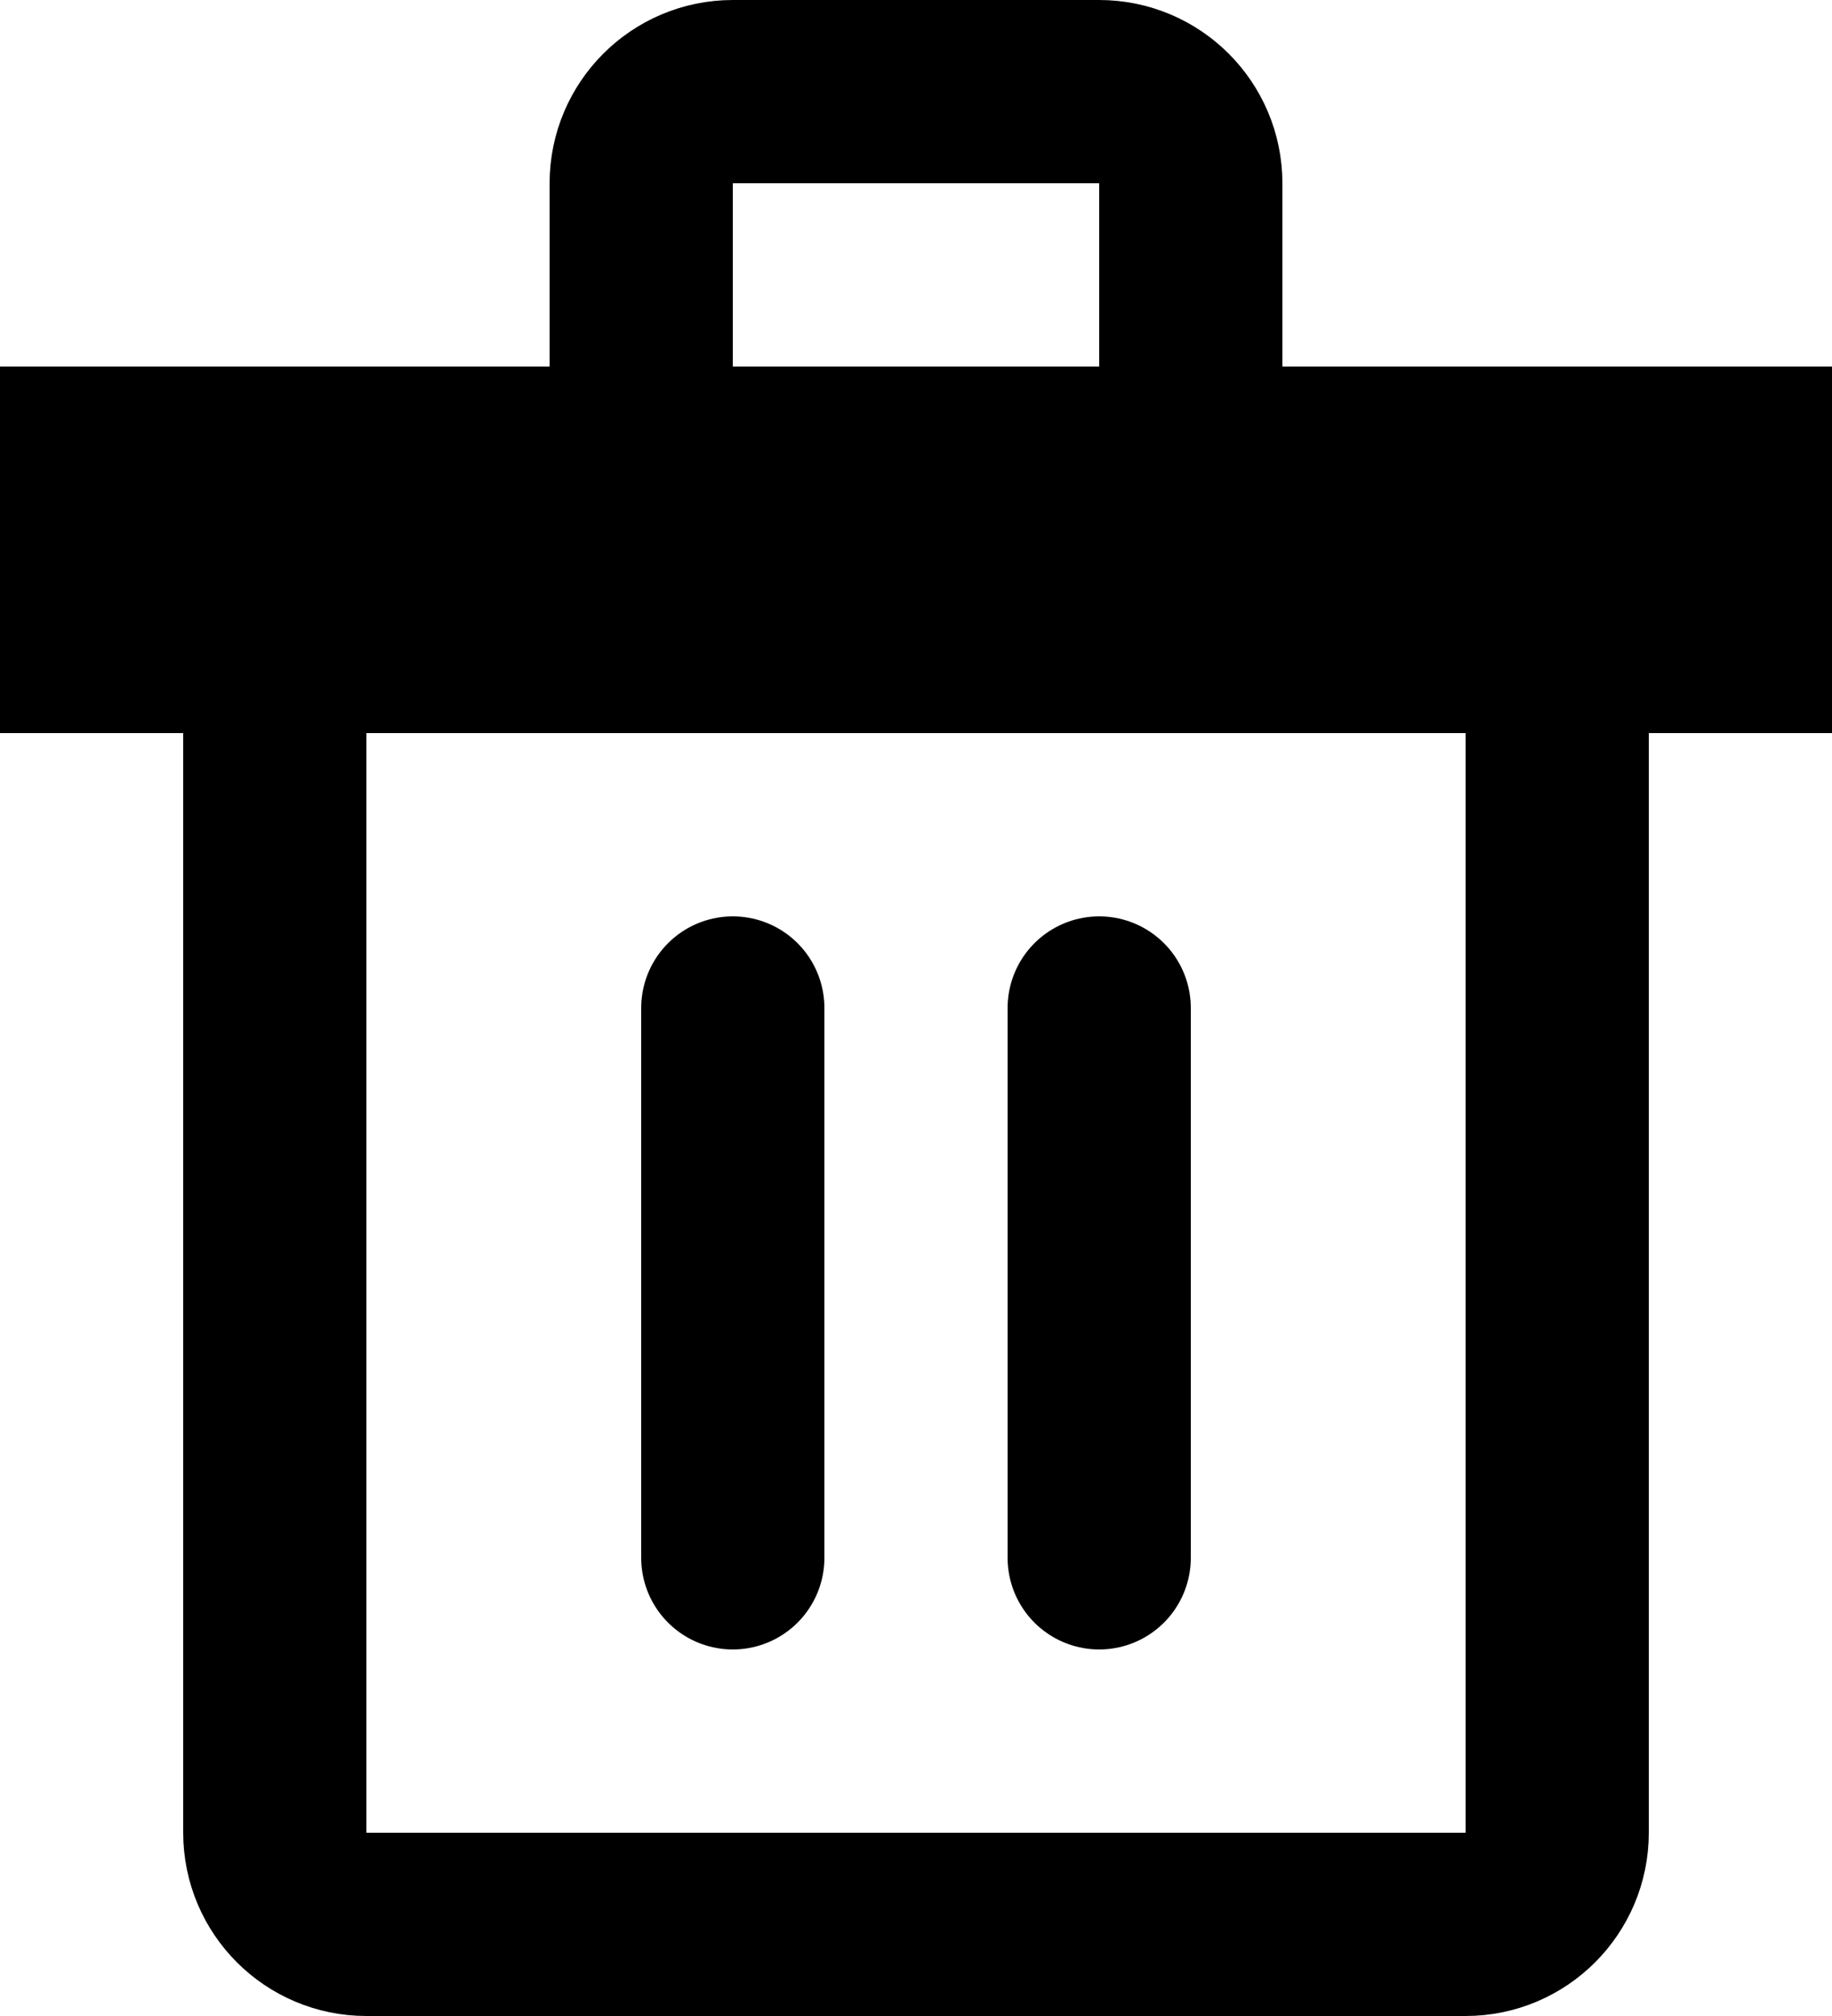 <svg height="11" viewBox="0 0 10 11" width="10" xmlns="http://www.w3.org/2000/svg"><g fill="none" fill-rule="evenodd" stroke="#000"><path d="m1.5 2.5v7.5c0 .276.224.5.5.5h6c.276 0 .5-.224.5-.5v-7.5z"/><path d="m3.5 2.5h3v-1.5c0-.276-.224-.5-.5-.5h-2c-.276 0-.5.224-.5.5z"/><path d="m.5 2.5h9v1h-9z"/><g stroke-linecap="round" stroke-linejoin="round"><path d="m4 5.5v3"/><path d="m6 5.5v3"/></g></g></svg>